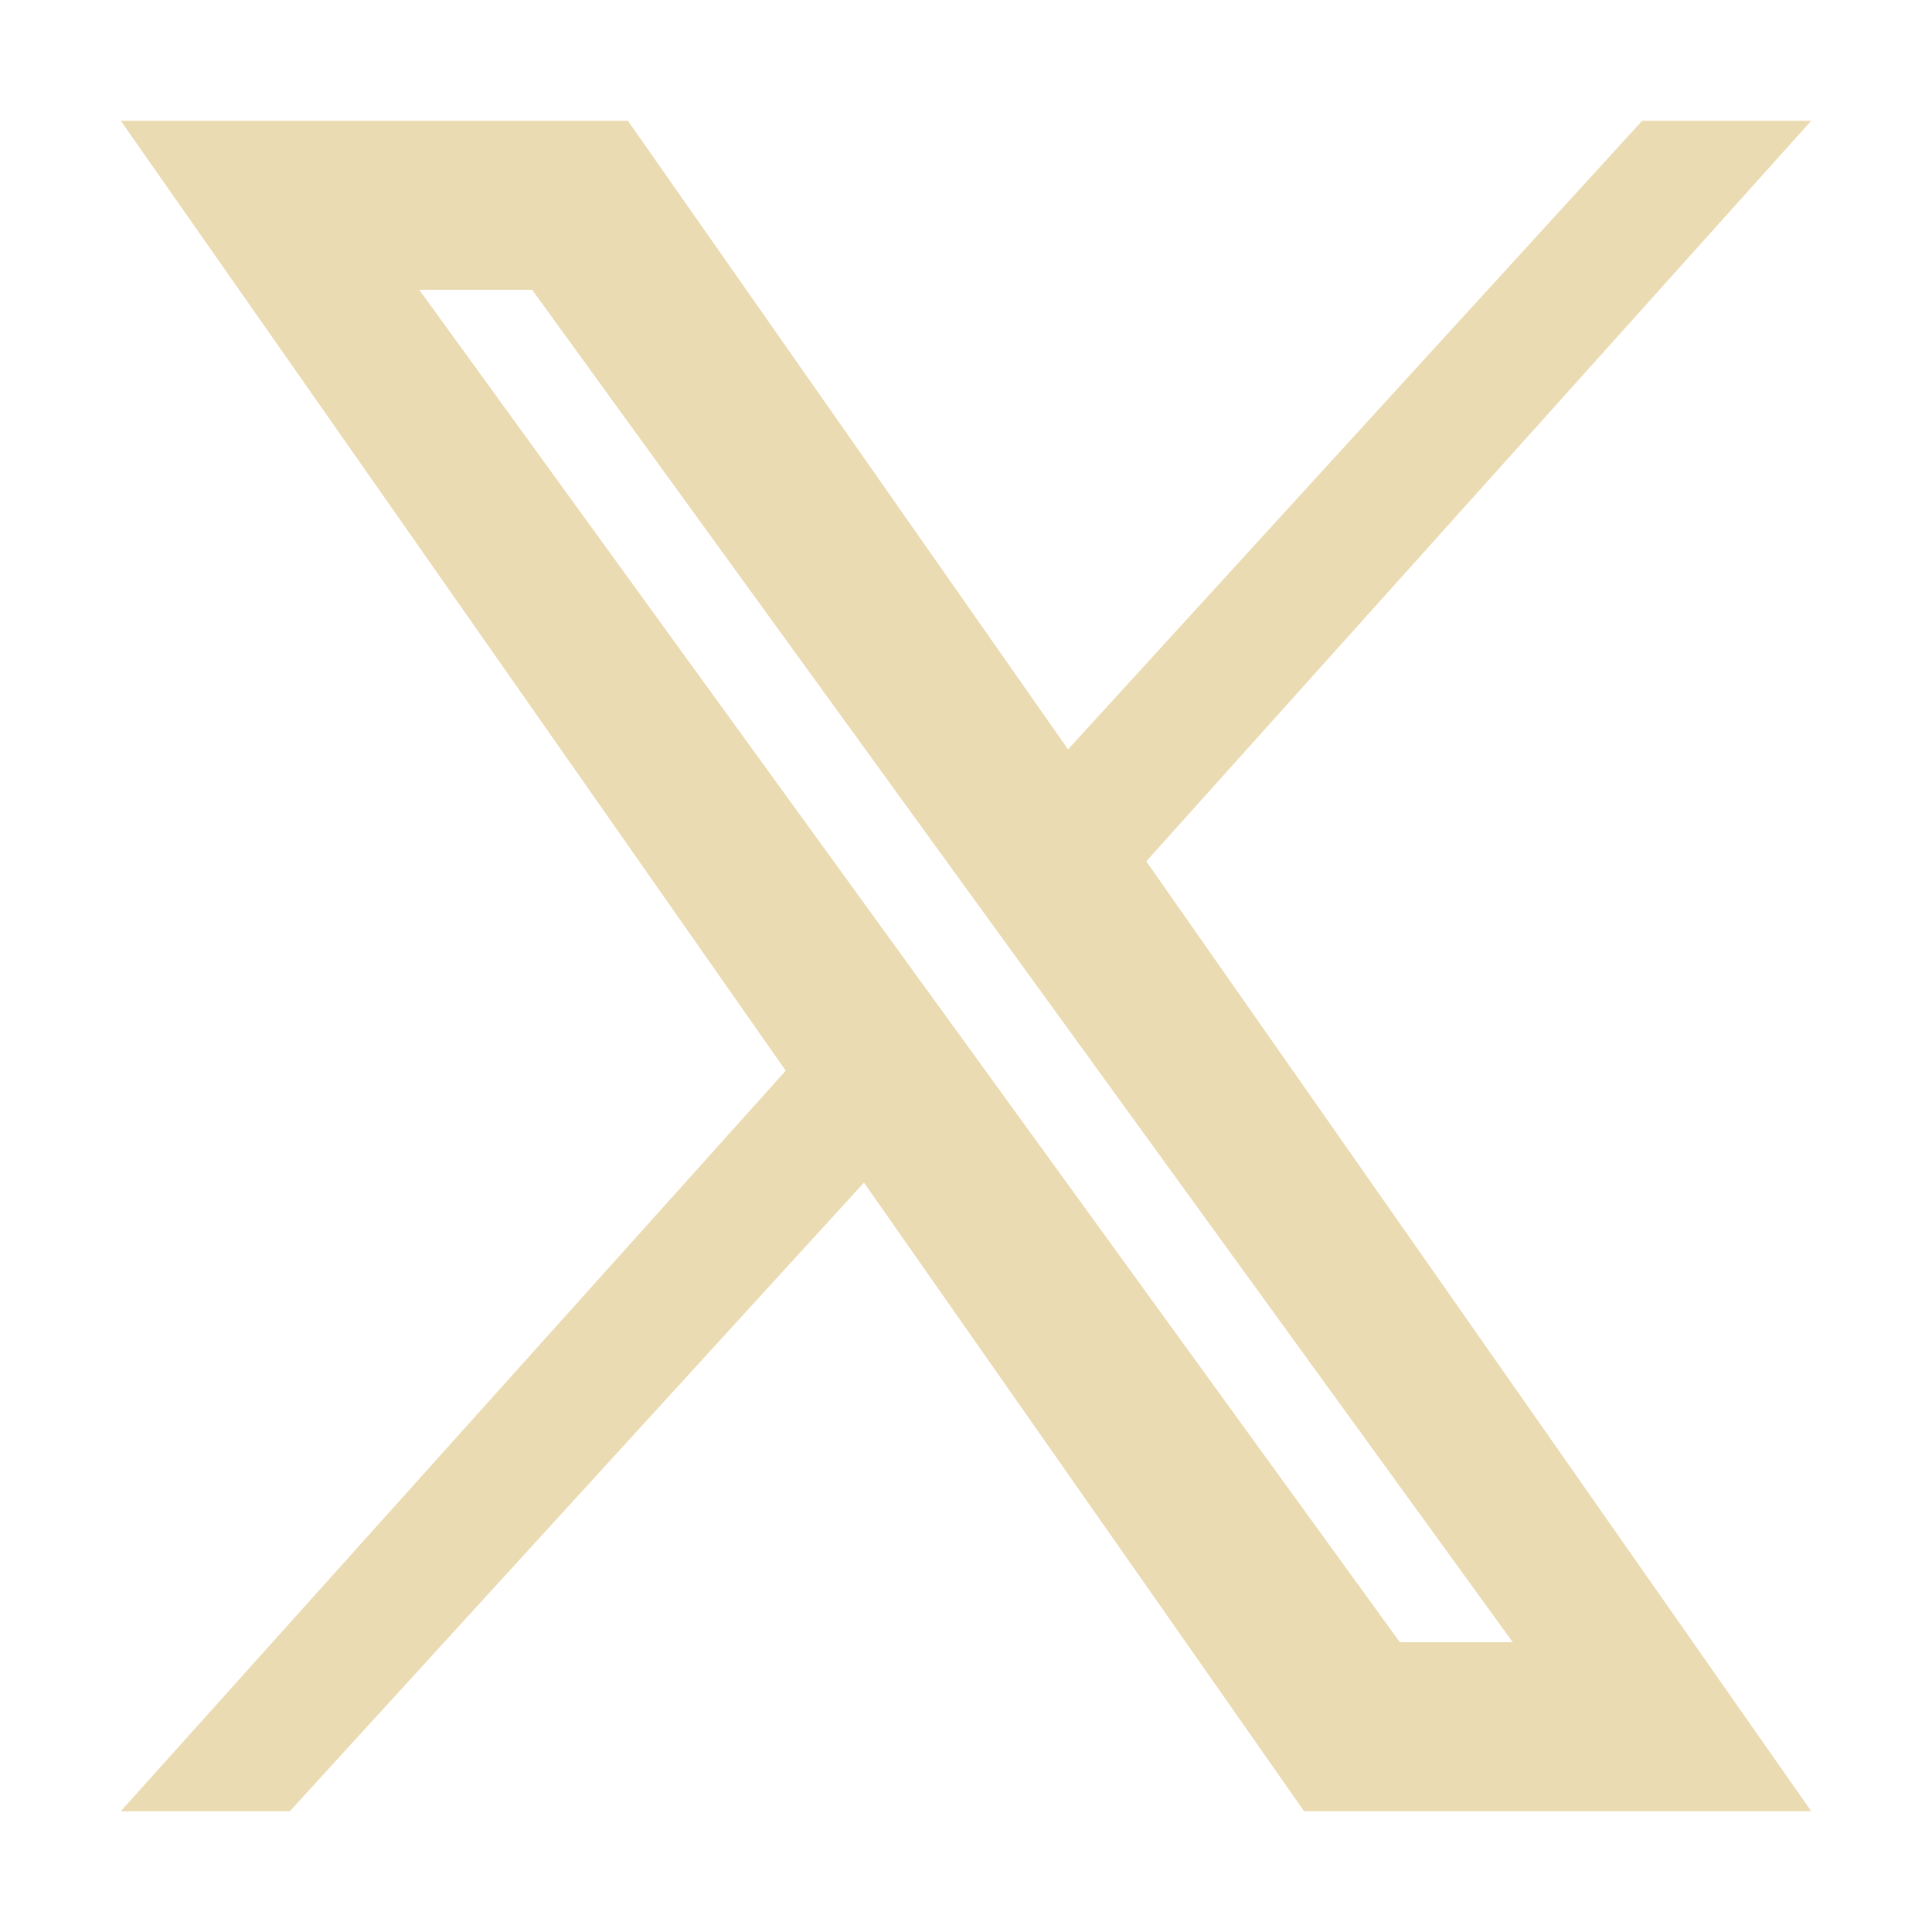 <svg width="16" height="16" version="1.1" xmlns="http://www.w3.org/2000/svg">
  <defs>
    <style id="current-color-scheme" type="text/css">.ColorScheme-Text { color:#ebdbb2; } .ColorScheme-Highlight { color:#458588; }</style>
  </defs>
  <path class="ColorScheme-Text" d="m1 1 5.507 7.867-5.507 6.133h1.4l4.755-5.206 3.645 5.206h4.2l-5.507-7.867 5.507-6.133h-1.4l-4.755 5.206-3.645-5.206zm2.472 1.4h0.935l8.121 11.2h-0.935z" fill="currentColor"/>
</svg>
